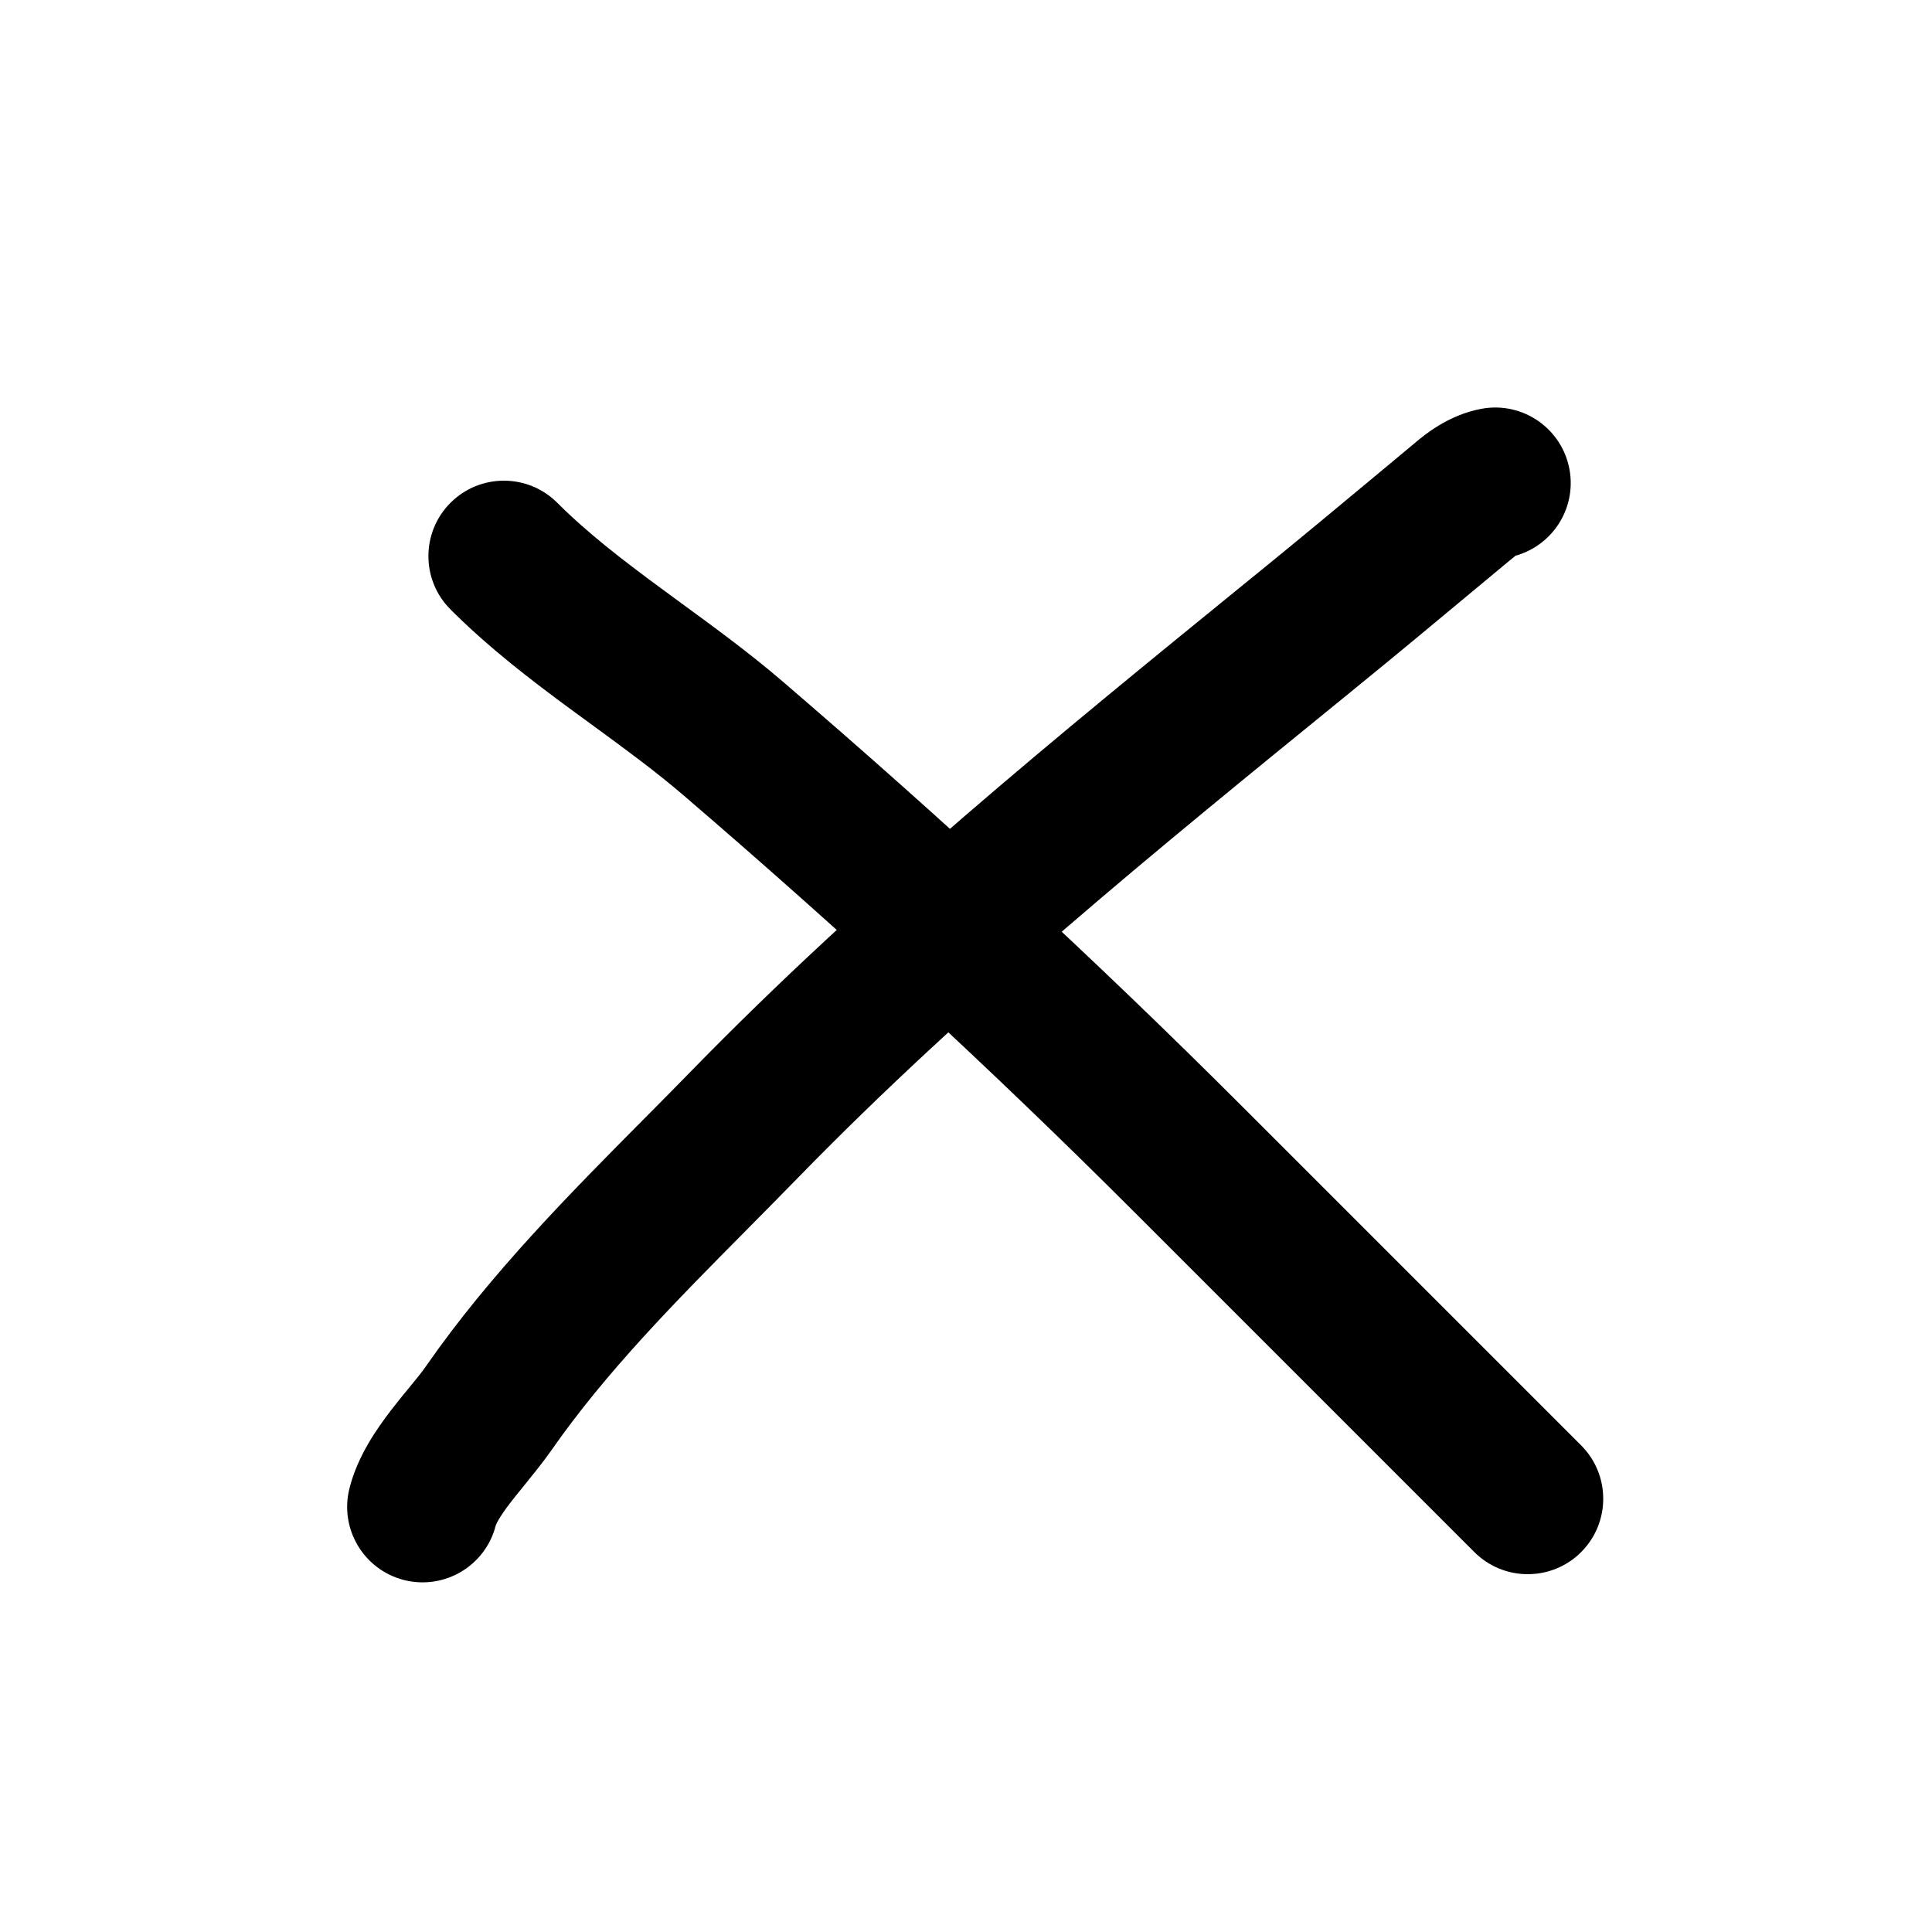 <svg width="32" height="32" viewBox="0 0 32 32" fill="none" xmlns="http://www.w3.org/2000/svg">
<path fill-rule="evenodd" clip-rule="evenodd" d="M7.639 8.504C8.029 8.114 8.663 8.114 9.053 8.504C9.566 9.017 10.157 9.472 10.807 9.95C10.911 10.027 11.017 10.104 11.124 10.183C11.67 10.582 12.254 11.008 12.796 11.473C15.423 13.729 17.953 16.058 20.404 18.509L26.012 24.117C26.402 24.507 26.402 25.14 26.012 25.531C25.621 25.921 24.988 25.921 24.597 25.531L18.989 19.923C16.578 17.511 14.085 15.216 11.493 12.991C11.016 12.581 10.507 12.209 9.962 11.81C9.85 11.729 9.737 11.646 9.621 11.561C8.963 11.077 8.267 10.546 7.639 9.918C7.248 9.528 7.248 8.895 7.639 8.504Z" fill="black" stroke="black" stroke-width="0.5" stroke-linecap="round"/>
<path fill-rule="evenodd" clip-rule="evenodd" d="M24.993 8.974C25.509 8.854 25.846 8.348 25.75 7.821C25.651 7.278 25.13 6.917 24.587 7.016C24.096 7.106 23.739 7.407 23.589 7.534C23.578 7.544 23.567 7.552 23.558 7.56C23.379 7.709 23.199 7.859 23.02 8.008C22.364 8.554 21.713 9.096 21.054 9.632C20.982 9.691 20.909 9.75 20.836 9.809C17.695 12.366 14.515 14.953 11.63 17.912C11.377 18.172 11.116 18.435 10.851 18.702C9.626 19.936 8.313 21.26 7.271 22.757C7.182 22.885 7.1 22.985 6.996 23.111C6.91 23.215 6.81 23.336 6.679 23.505C6.46 23.791 6.154 24.218 6.03 24.716C5.896 25.252 6.222 25.795 6.757 25.929C7.293 26.062 7.836 25.737 7.97 25.201C7.986 25.139 8.057 24.994 8.264 24.726C8.31 24.666 8.378 24.581 8.455 24.487C8.608 24.298 8.795 24.068 8.913 23.899C9.845 22.559 11.008 21.386 12.226 20.157C12.502 19.878 12.782 19.596 13.062 19.308C15.866 16.433 18.968 13.909 22.136 11.331C22.196 11.281 22.256 11.232 22.317 11.183C22.985 10.64 23.647 10.088 24.304 9.541C24.482 9.393 24.66 9.245 24.837 9.098L24.842 9.094C24.886 9.057 24.916 9.033 24.945 9.01C24.967 8.993 24.982 8.981 24.993 8.974Z" fill="black" stroke="black" stroke-width="0.5" stroke-linecap="round"/>
</svg>
